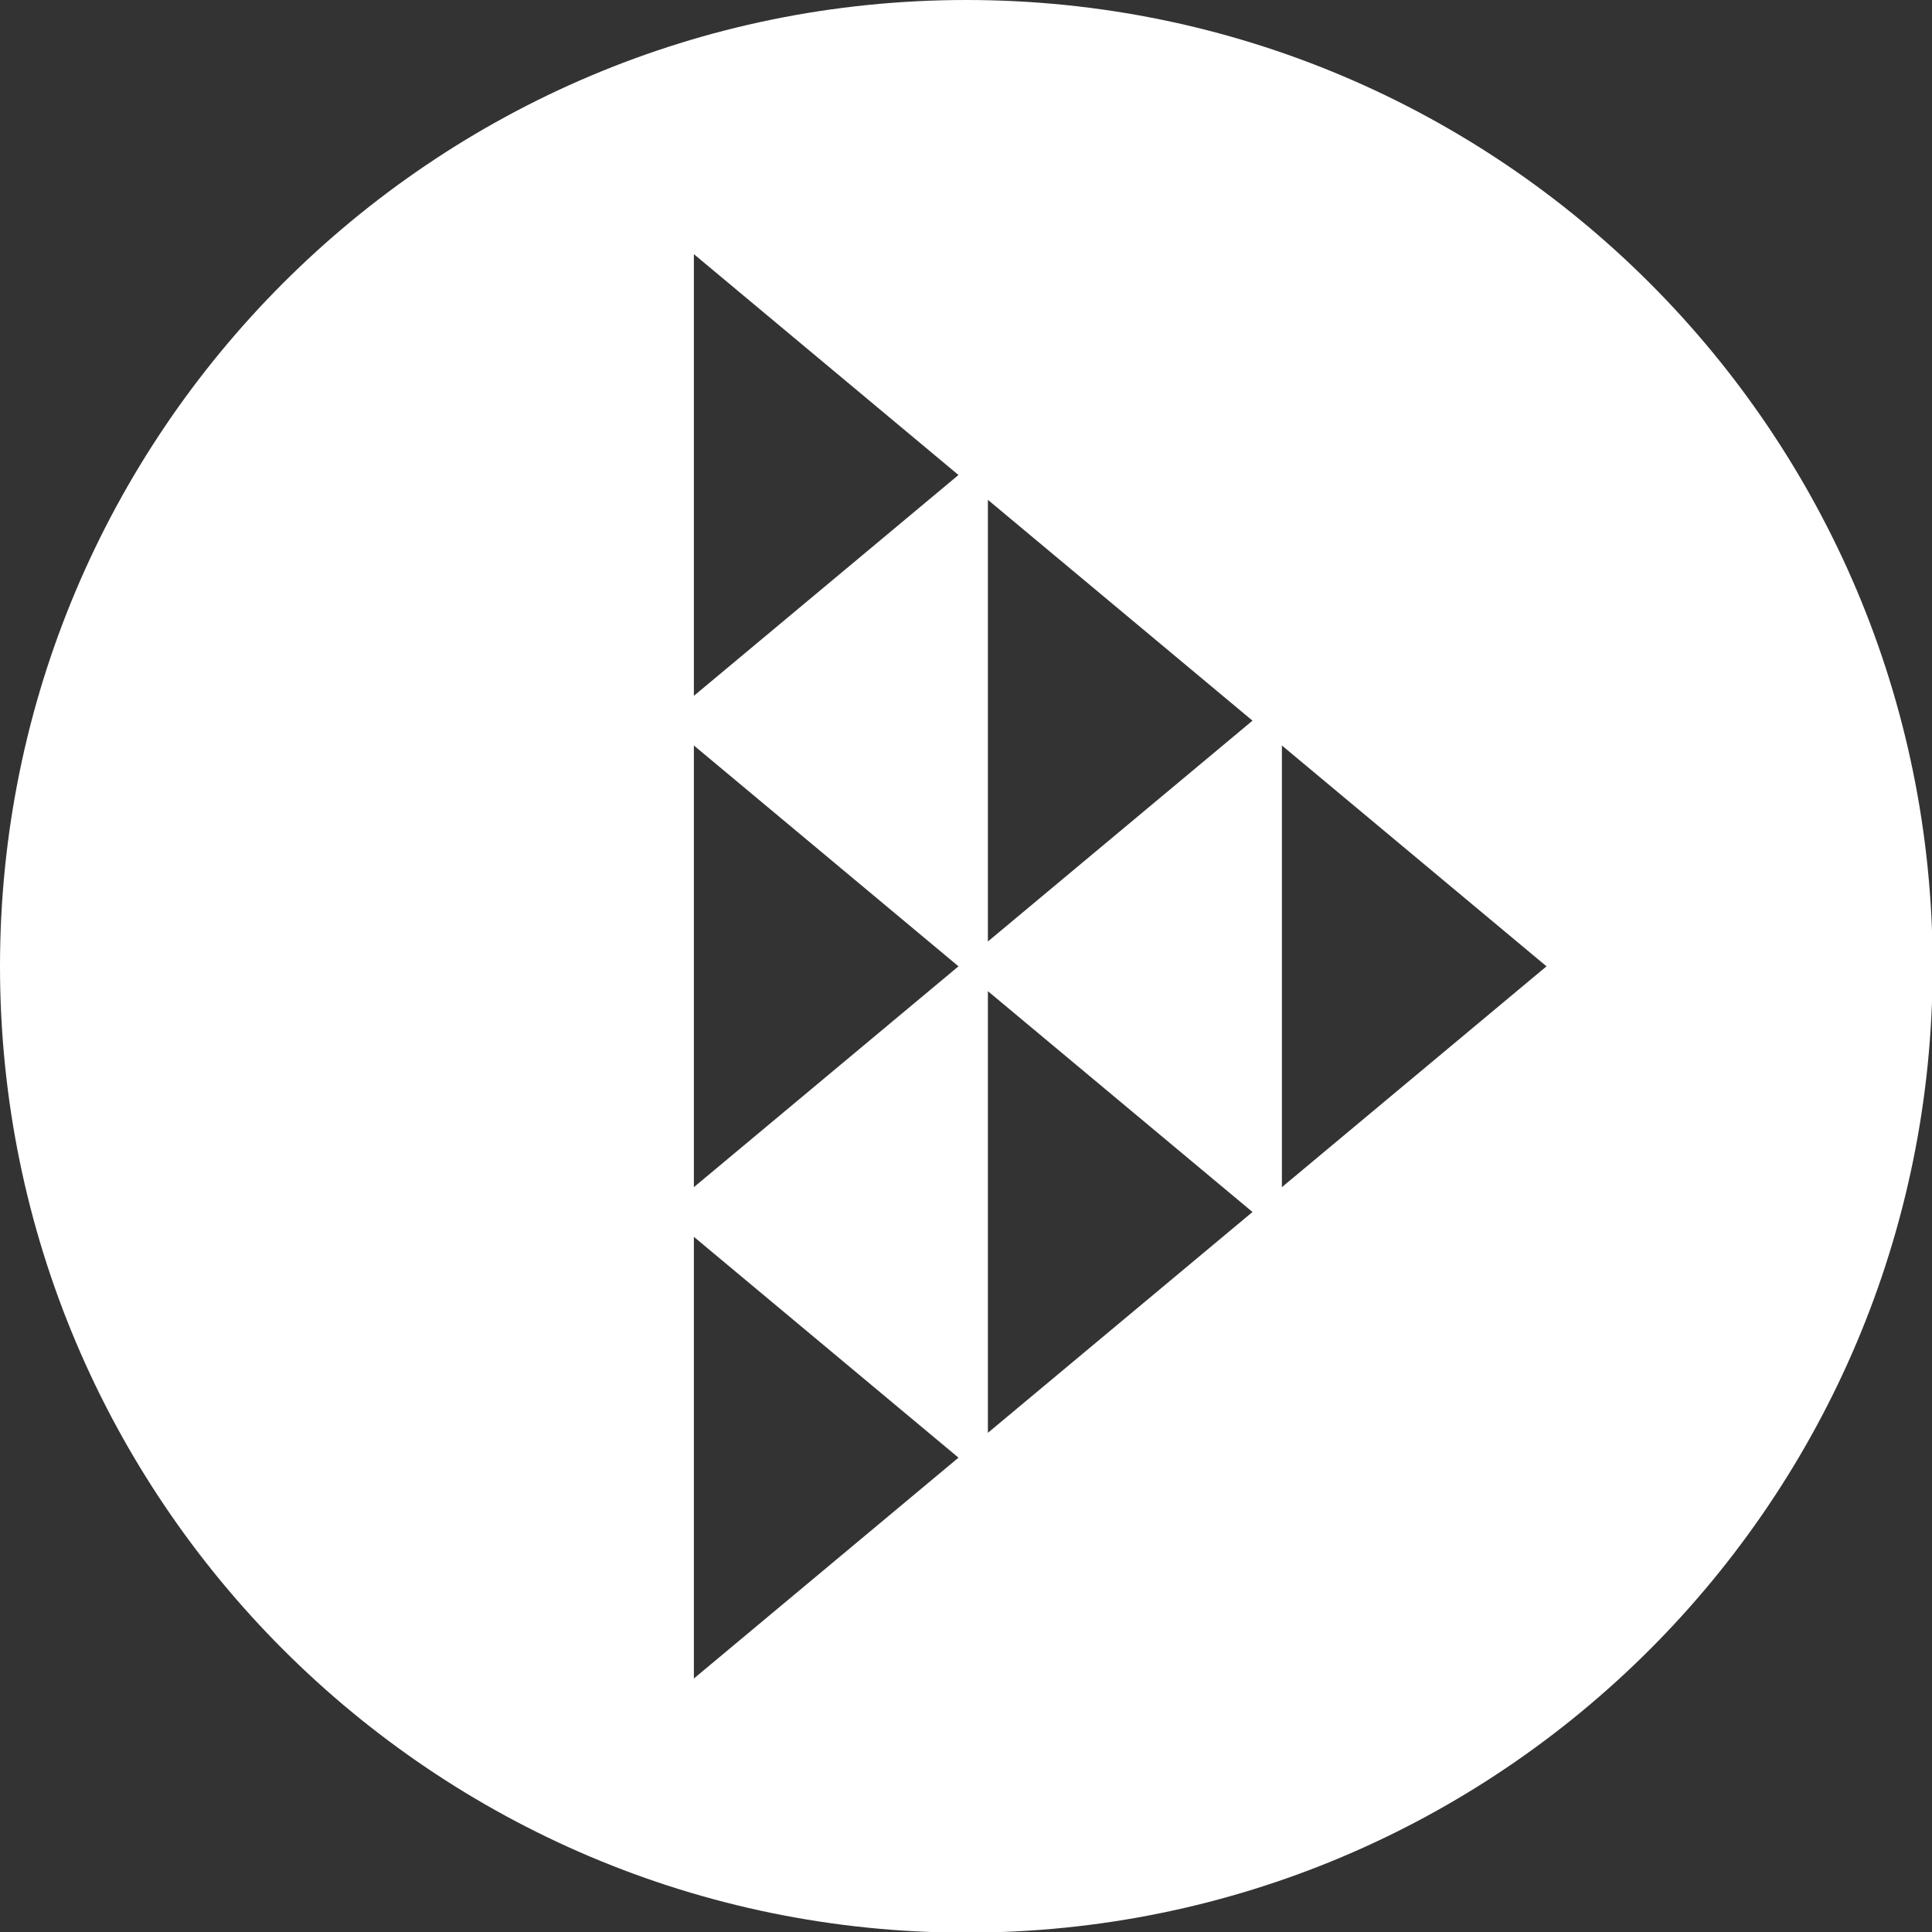 <?xml version="1.0" encoding="UTF-8"?>
<svg id="Layer_2" data-name="Layer 2" xmlns="http://www.w3.org/2000/svg" viewBox="0 0 29.57 29.57">
  <rect x="0" y="0" width="29.57" height="29.57" fill="#333333" stroke="none"/>
  <defs>
    <style>
      .cls-1 {
        fill: #fff;
        fill-rule: evenodd;
      }
    </style>
  </defs>
  <g id="Layer_1-2" data-name="Layer 1">
    <path class="cls-1" d="M14.79,0c8.17,0,14.79,6.62,14.79,14.79s-6.62,14.79-14.79,14.79S0,22.95,0,14.79,6.62,0,14.79,0h0ZM10.62,10.65l4.05-3.38-4.05-3.38v6.77h0ZM19.62,18.17l4.05-3.38-4.05-3.38v6.77h0ZM15.12,14.41l4.05-3.38-4.05-3.38v6.77h0ZM15.12,21.93l4.05-3.38-4.05-3.38v6.77h0ZM10.62,25.69l4.05-3.38-4.05-3.38v6.77h0ZM10.62,18.17l4.05-3.38-4.05-3.38v6.77Z"/>
  </g>
</svg>